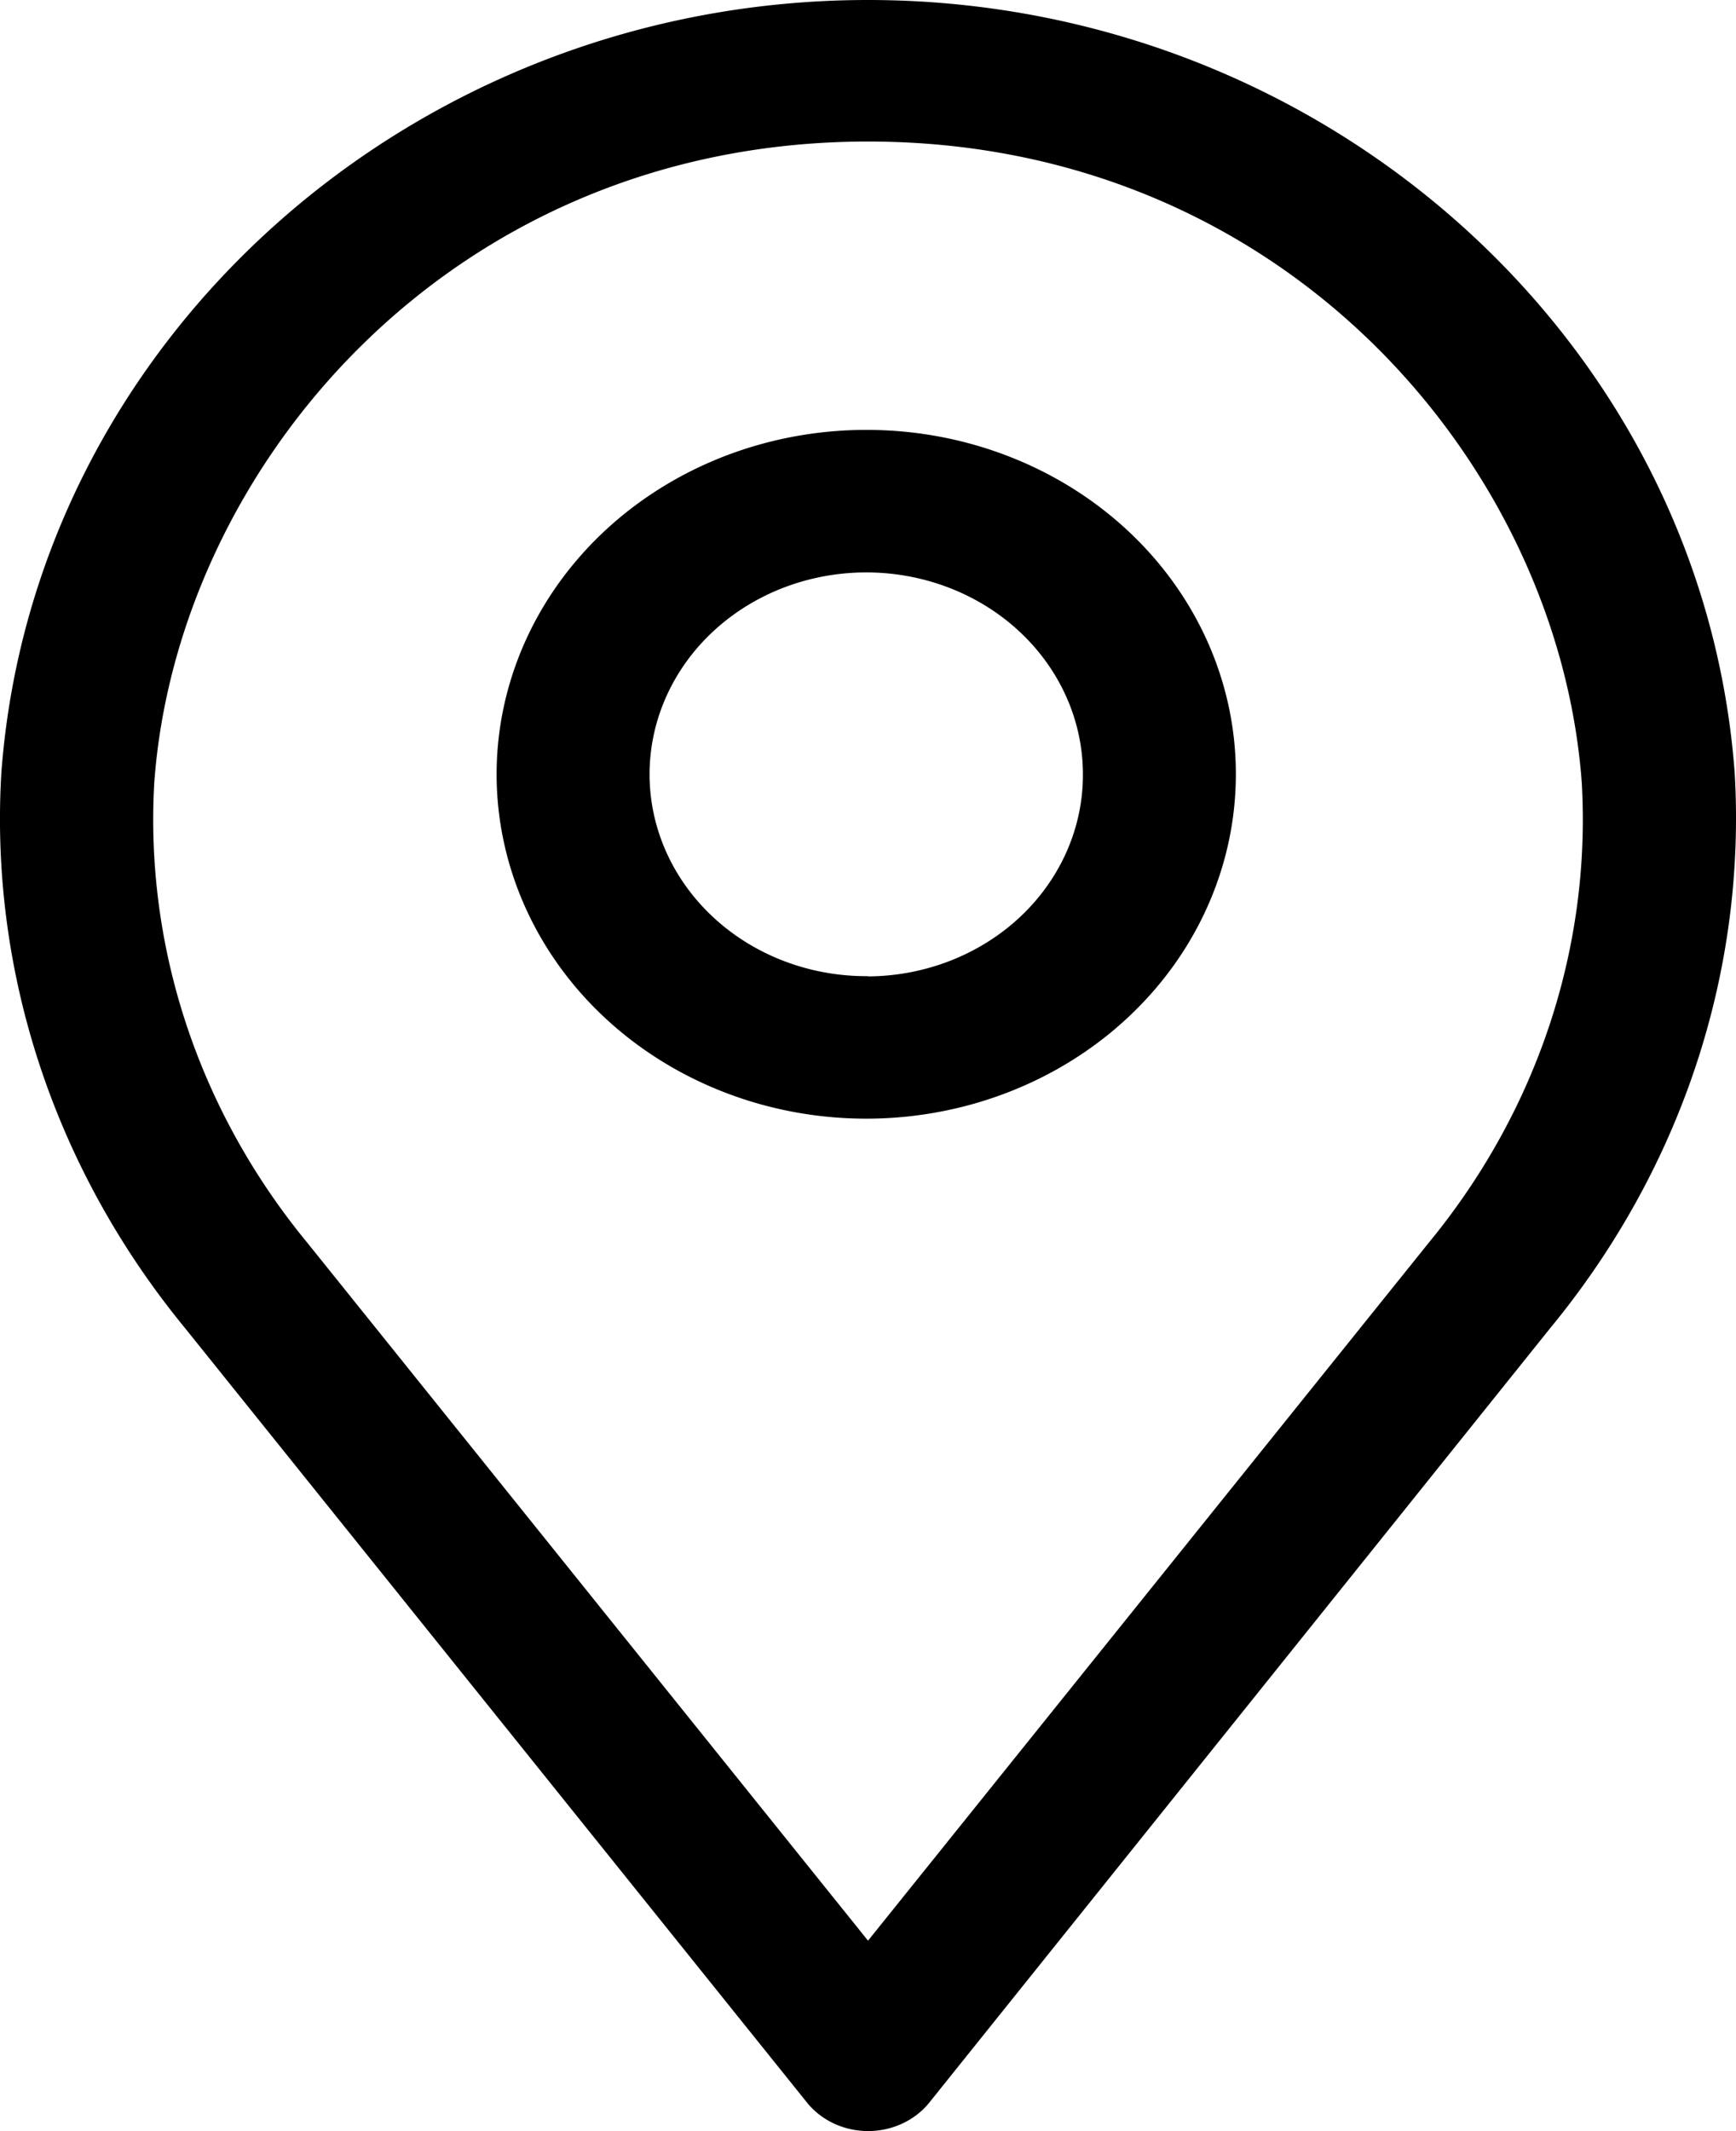 <?xml version="1.0" encoding="UTF-8" standalone="no"?>
<svg
   xmlns:dc="http://purl.org/dc/elements/1.1/"
   xmlns:cc="http://creativecommons.org/ns#"
   xmlns:rdf="http://www.w3.org/1999/02/22-rdf-syntax-ns#"
   xmlns:svg="http://www.w3.org/2000/svg"
   xmlns="http://www.w3.org/2000/svg"
   xmlns:sodipodi="http://sodipodi.sourceforge.net/DTD/sodipodi-0.dtd"
   xmlns:inkscape="http://www.inkscape.org/namespaces/inkscape"
   data-name="Layer 1"
   viewBox="0 0 44.755 54.925"
   x="0px"
   y="0px"
   id="svg3506"
   version="1.1"
   inkscape:version="0.91 r13725"
   sodipodi:docname="location.svg"
   width="44.755"
   height="54.925">
  <defs
     id="defs3520" />
  <sodipodi:namedview
     pagecolor="#ffffff"
     bordercolor="#666666"
     borderopacity="1"
     objecttolerance="10"
     gridtolerance="10"
     guidetolerance="10"
     inkscape:pageopacity="0"
     inkscape:pageshadow="2"
     inkscape:window-width="1307"
     inkscape:window-height="744"
     id="namedview3518"
     showgrid="false"
     inkscape:snap-page="false"
     inkscape:zoom="4.54"
     inkscape:cx="12.90705"
     inkscape:cy="44.899798"
     inkscape:window-x="59"
     inkscape:window-y="24"
     inkscape:window-maximized="1"
     inkscape:current-layer="svg3506"
     fit-margin-top="0"
     fit-margin-left="0"
     fit-margin-right="0"
     fit-margin-bottom="0">
    <sodipodi:guide
       position="-37.093,-17.6"
       orientation="0,100"
       id="guide3524" />
    <sodipodi:guide
       position="-36.093,-17.6"
       orientation="-125,0"
       id="guide3526" />
    <sodipodi:guide
       position="-36.093,-16.6"
       orientation="0,-100"
       id="guide3528" />
    <sodipodi:guide
       position="-37.093,-16.6"
       orientation="125,0"
       id="guide3530" />
  </sodipodi:namedview>
  <title
     id="title3508">94all</title>
  <path
     d="M 44.722,19.931 C 43.9,8.754 34.095,0 22.378,0 10.661,0 0.856,8.754 0.034,19.931 A 23.185,21.596 0 0 0 4.766,34.225 L 20.801,54.186 a 1.971,1.836 0 0 0 3.161,0 L 39.97,34.225 A 23.178,21.59 0 0 0 44.722,19.931 Z M 36.836,32.027 22.378,50.018 7.92,32.027 A 19.235,17.917 0 0 1 3.977,20.176 C 4.562,12.065 11.601,3.648 22.378,3.648 c 10.778,0 17.809,8.392 18.401,16.528 a 19.242,17.923 0 0 1 -3.943,11.851 z"
     id="path3510"
     inkscape:connector-curvature="0"
     style="fill:#000000" />
  <path
     d="m 22.378,11.08 a 9.529,8.876 0 1 0 9.483,8.876 9.516,8.864 0 0 0 -9.483,-8.876 z m 0,14.079 a 5.586,5.203 0 1 1 5.54,-5.203 5.573,5.191 0 0 1 -5.54,5.209 z"
     id="path3512"
     inkscape:connector-curvature="0" />
</svg>
